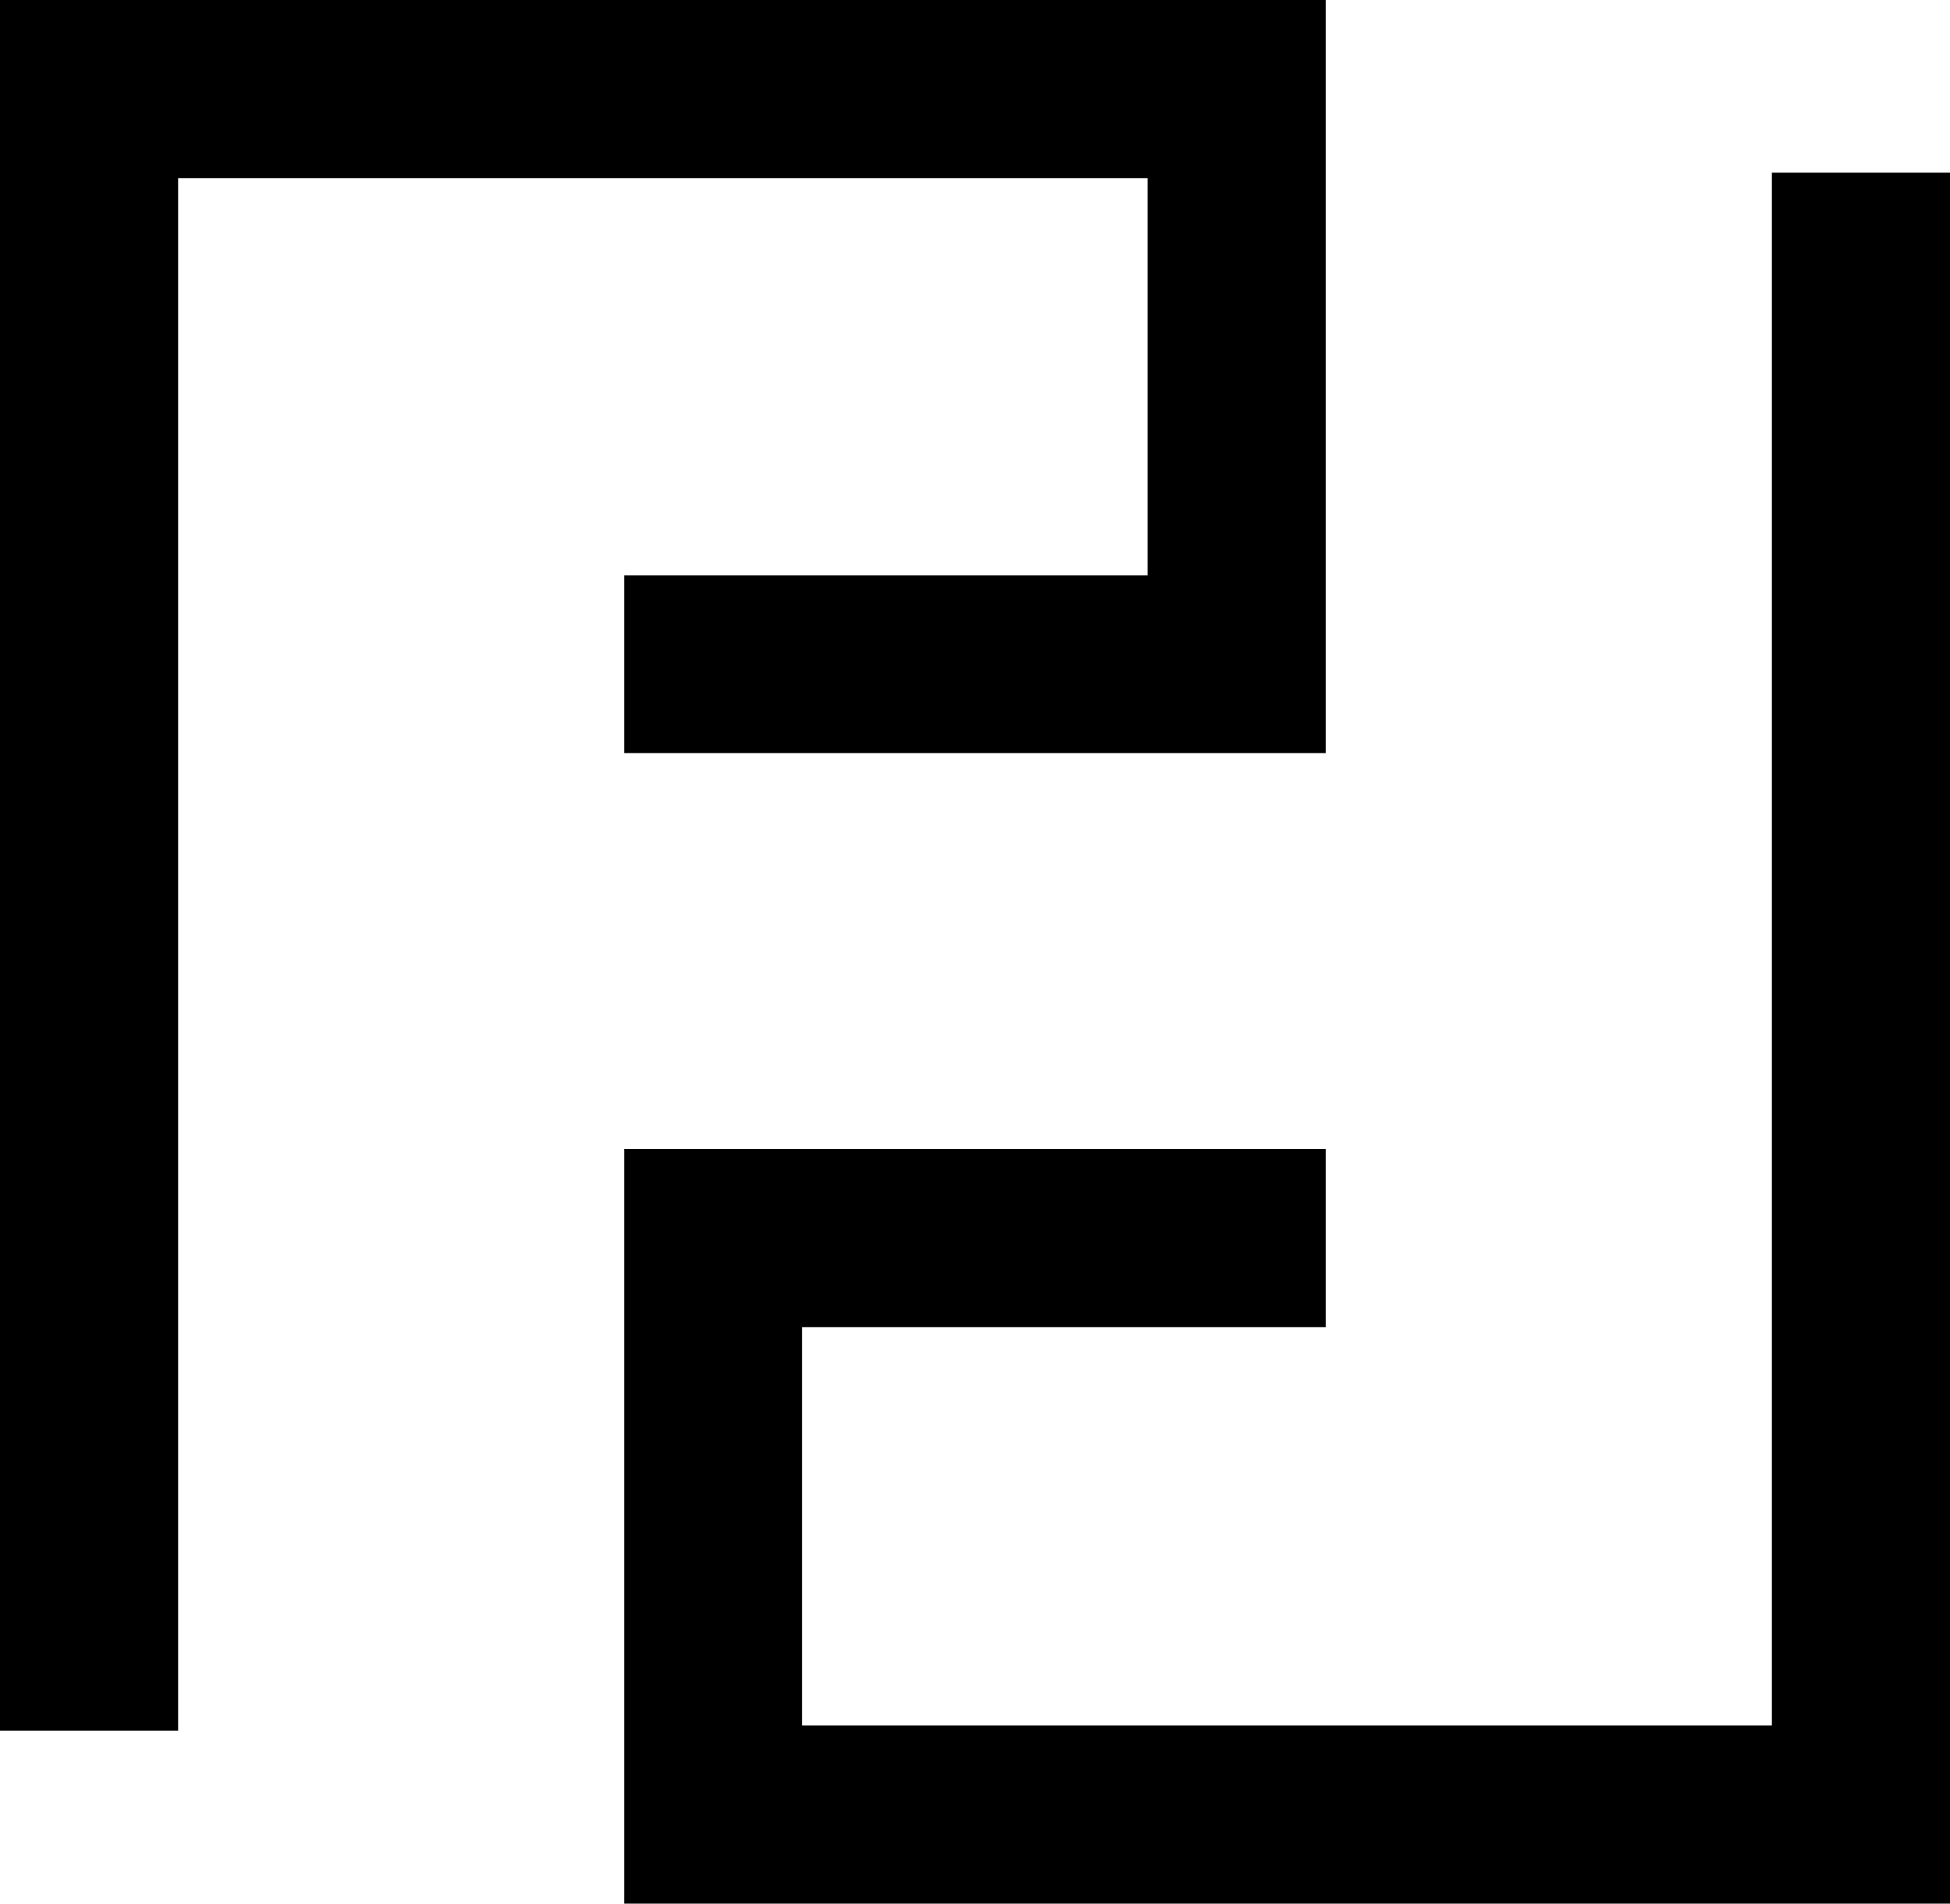 <svg xmlns="http://www.w3.org/2000/svg" width="609.8" viewBox="0 0 609.8 595.3" height="595.3" xml:space="preserve" style="enable-background:new 0 0 609.8 595.3"><path d="M358.9 55.7v124.2H195.2v55.6h219.4V0H0v541.2h55.7V55.7z"></path><path d="M609.8 539.6V54h-55.7v485.6H250.8V415h163.8v-55.7H195.2v236h414.6z"></path></svg>